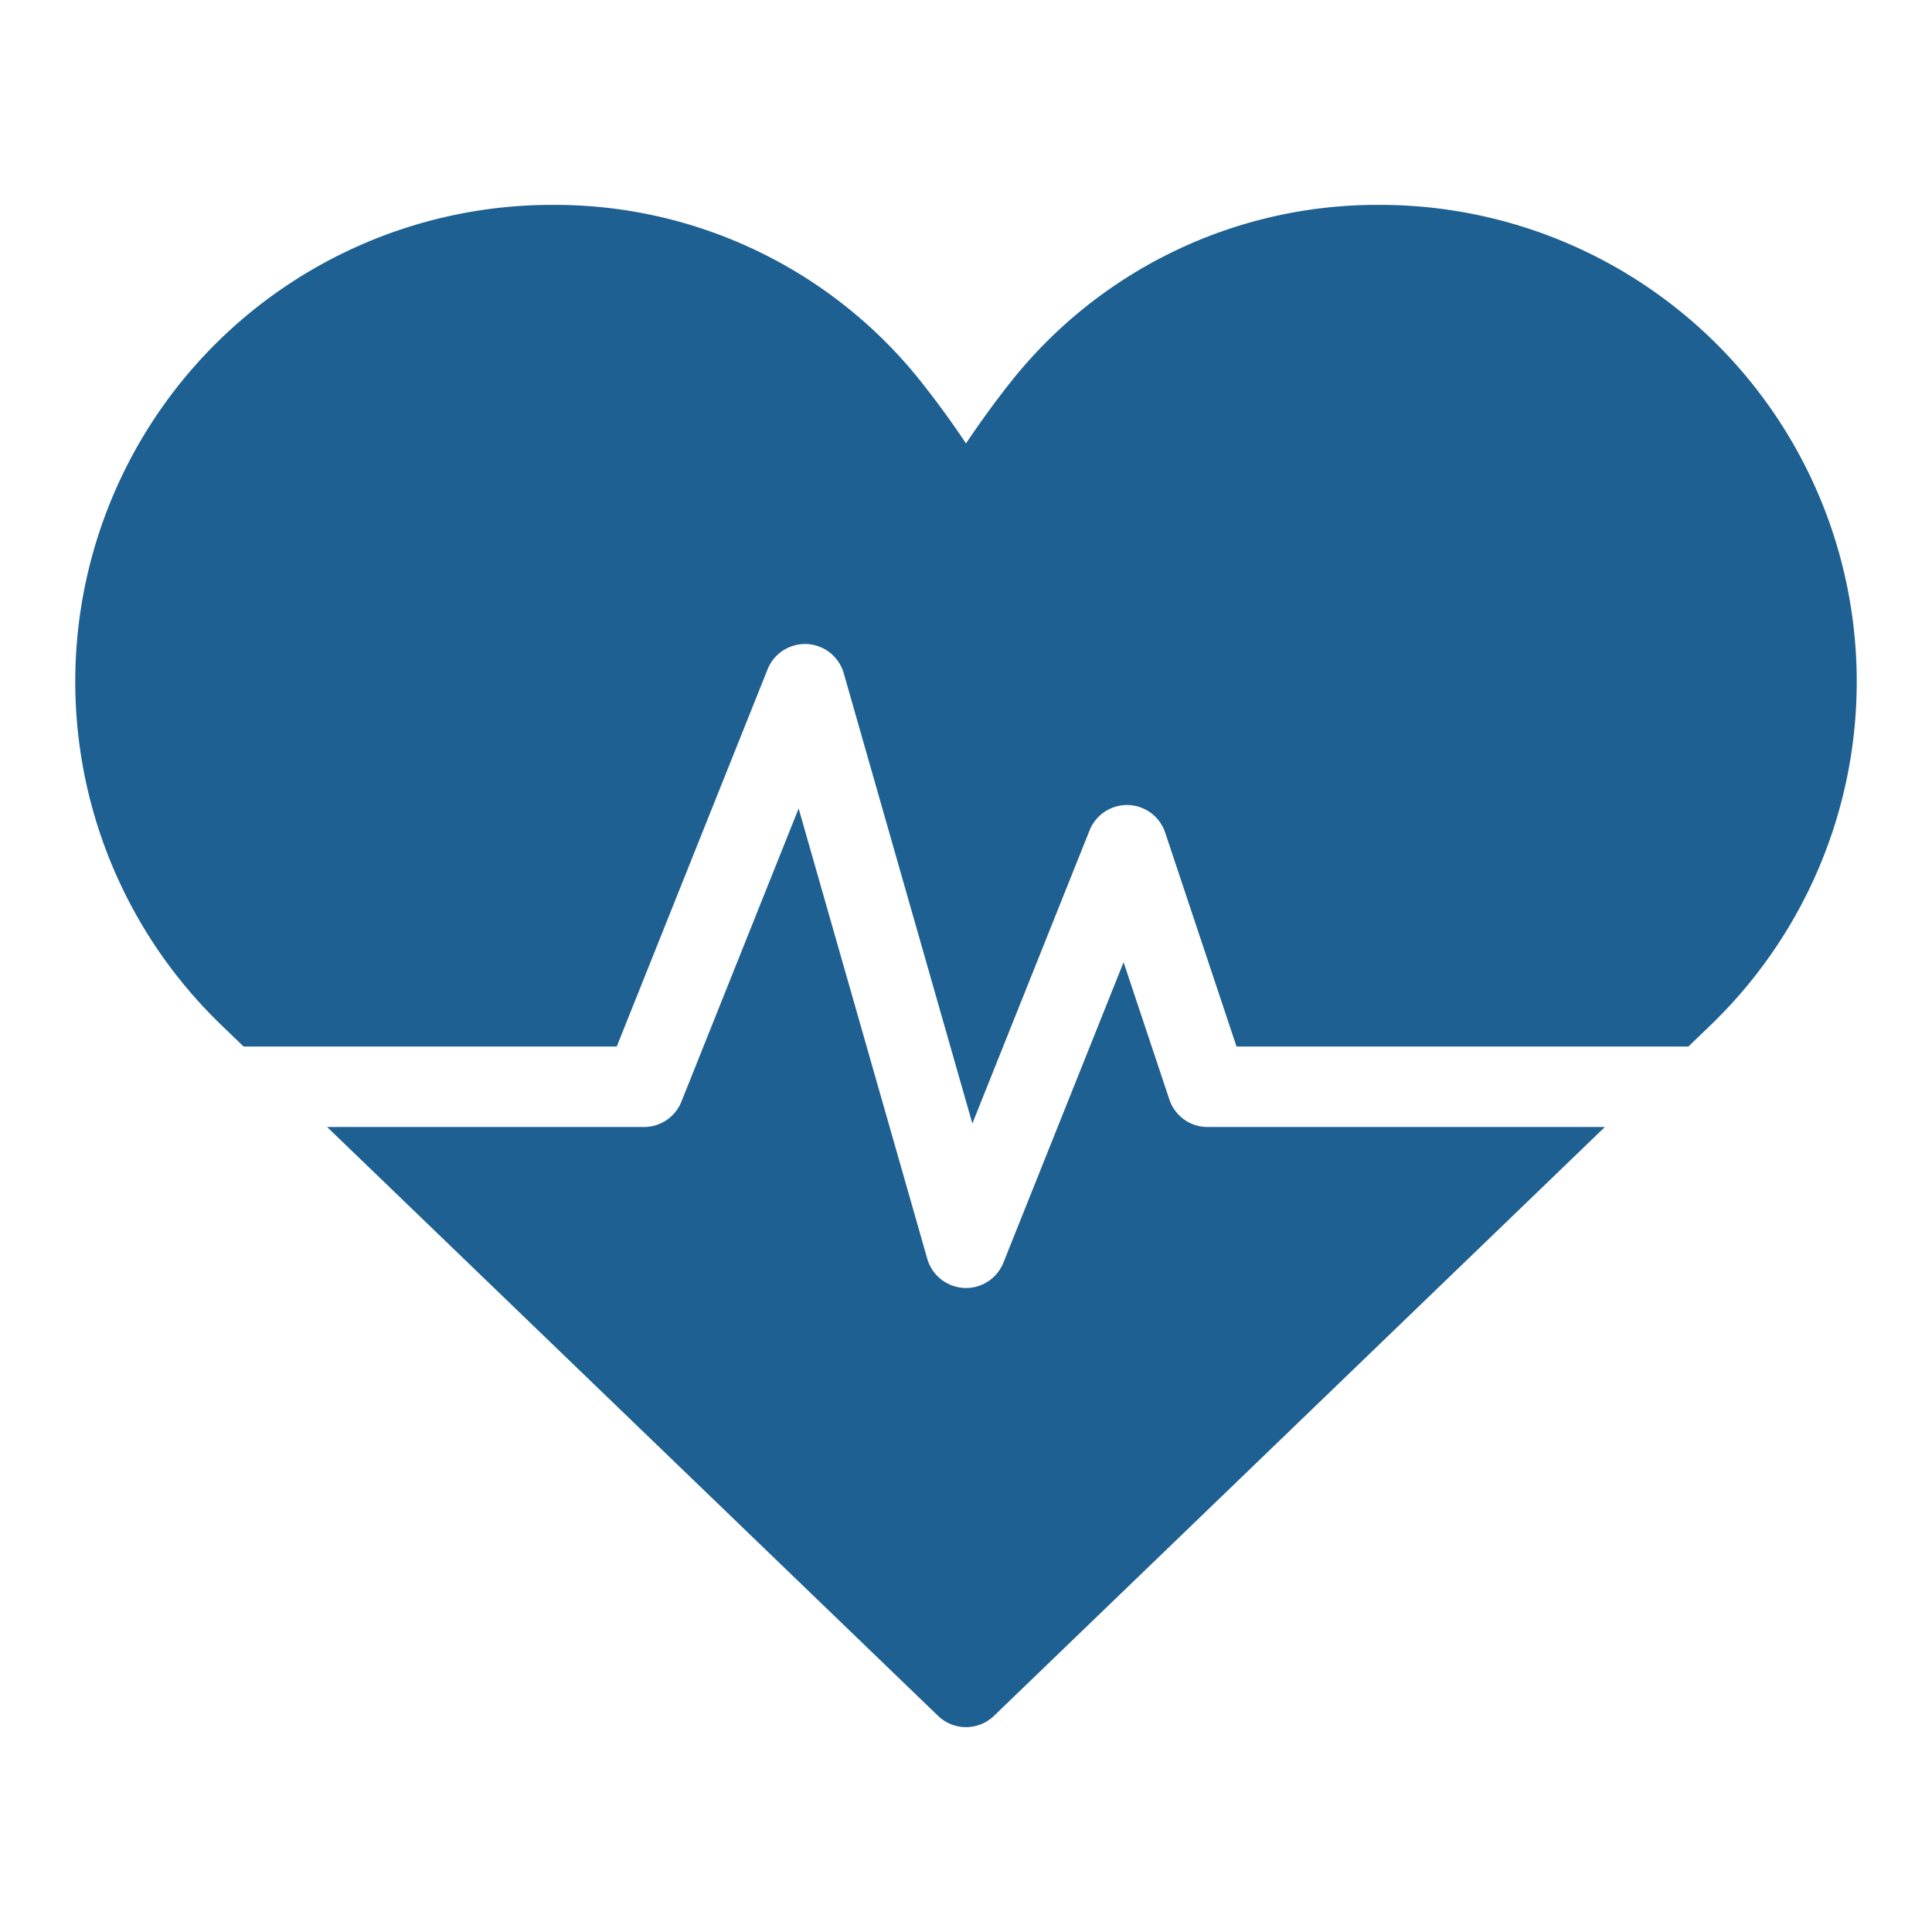 <svg xmlns="http://www.w3.org/2000/svg" version="1.1"
	xmlns:xlink="http://www.w3.org/1999/xlink"
	xmlns:svgjs="http://svgjs.com/svgjs" width="512" height="512" x="0" y="0" viewBox="0 0 48 48" style="enable-background:new 0 0 512 512" xml:space="preserve" class="">
	<g>
		<g xmlns="http://www.w3.org/2000/svg" id="Heart_Rate" data-name="Heart Rate">
			<path d="M6.052,26h9.271l3.748-9.372a1.001,1.001,0,0,1,1.891.097l3.196,11.188,2.913-7.284a1,1,0,0,1,1.877.055L30.721,26H41.948l.568-.547A11.845,11.845,0,0,0,34.263,5.09h-.021a11.613,11.613,0,0,0-9.161,4.439q-.564.715-1.081,1.488-.515-.771-1.081-1.488A11.613,11.613,0,0,0,13.758,5.09h-.021A11.845,11.845,0,0,0,5.484,25.453Z" fill="#1E6091" data-original="#000000" class=""></path>
			<path d="M30,28a.999.999,0,0,1-.948-.684l-1.137-3.41-2.986,7.465A1.001,1.001,0,0,1,24,32c-.017,0-.034,0-.051-.002a1,1,0,0,1-.911-.724L19.842,20.087l-2.913,7.284A1.001,1.001,0,0,1,16,28H8.127L23.306,42.63a1.001,1.001,0,0,0,1.389,0L39.873,28Z" fill="#1E6091" data-original="#000000" class=""></path>
		</g>
	</g>
</svg>